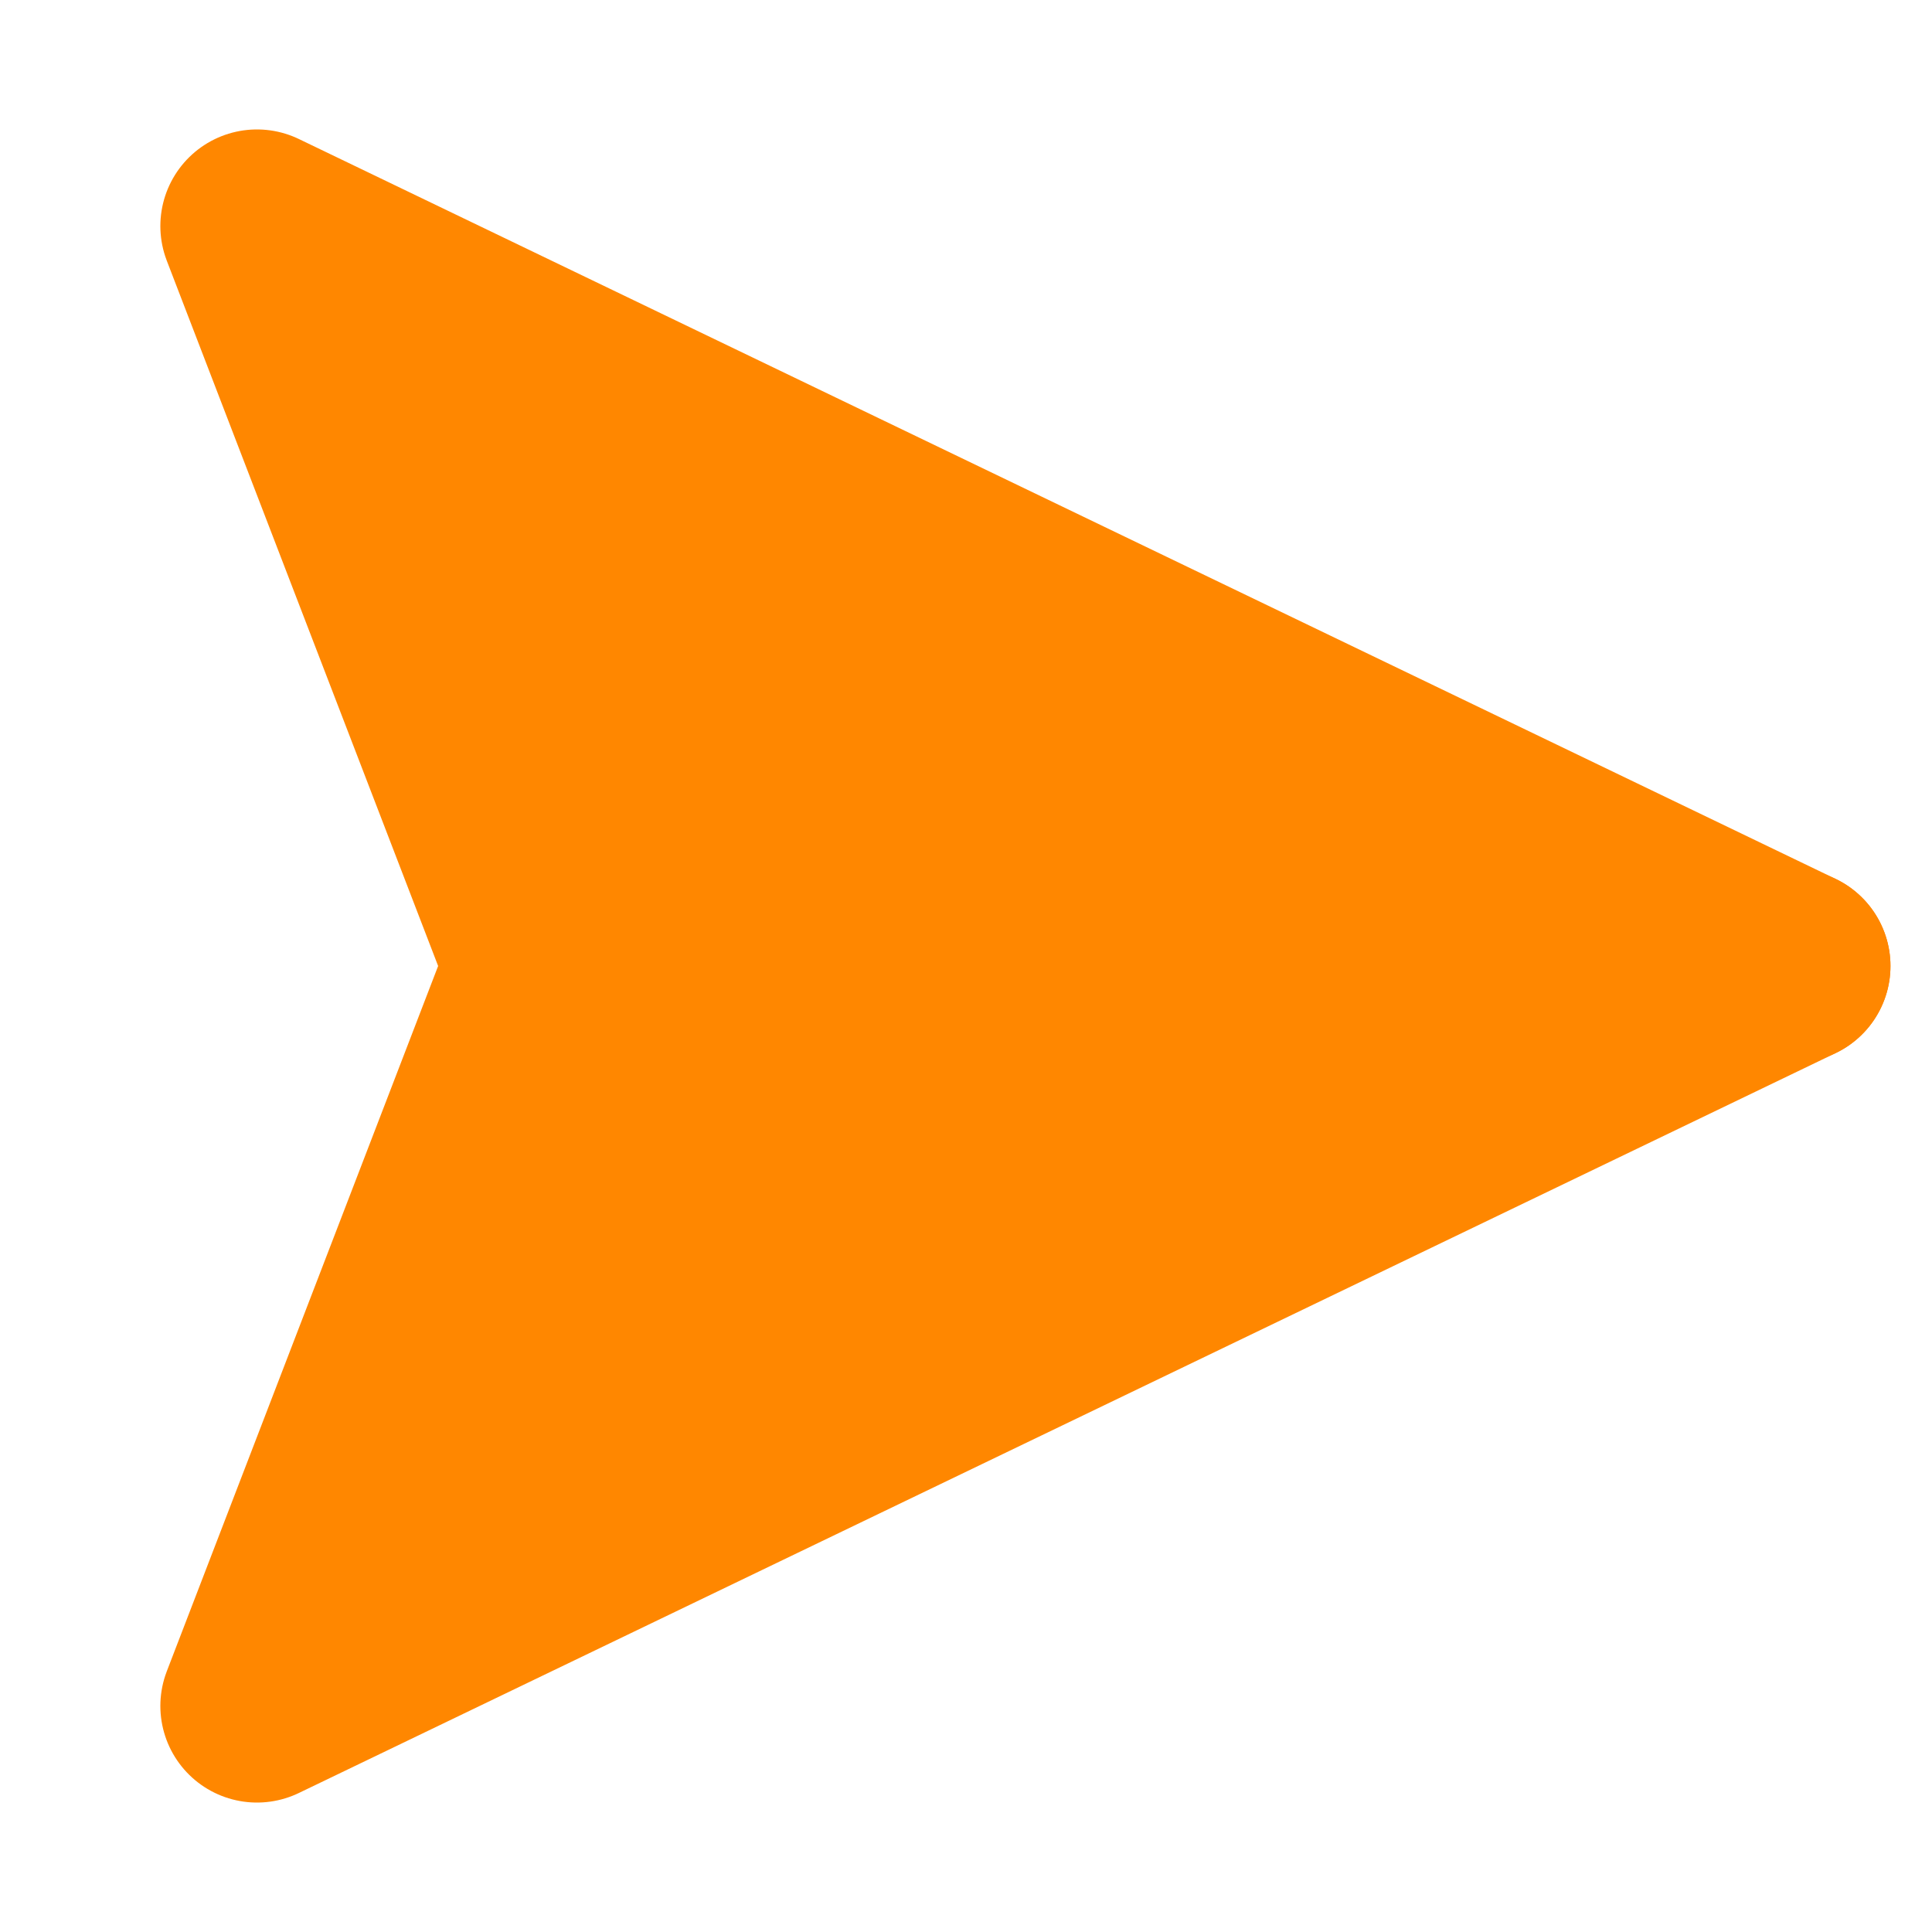 <svg width="20" height="20" viewBox="0 0 20 20" fill="none" xmlns="http://www.w3.org/2000/svg">
<g id="fi:send" clip-path="url(#clip0_1936_11082)">
<path id="Vector" d="M18.57 10H5.606" stroke="#FF8700" stroke-width="2" stroke-linecap="round" stroke-linejoin="round"/>
<path id="Vector_2" d="M18.57 10L2.66 17.66L5.607 10L2.66 2.34L18.57 10Z" fill="#FF8700" stroke="#FF8700" stroke-width="2" stroke-linecap="round" stroke-linejoin="round"/>
</g>
<defs>
<clipPath id="clip0_1936_11082">
<rect width="20" height="20" fill="white"/>
</clipPath>
</defs>
</svg>

